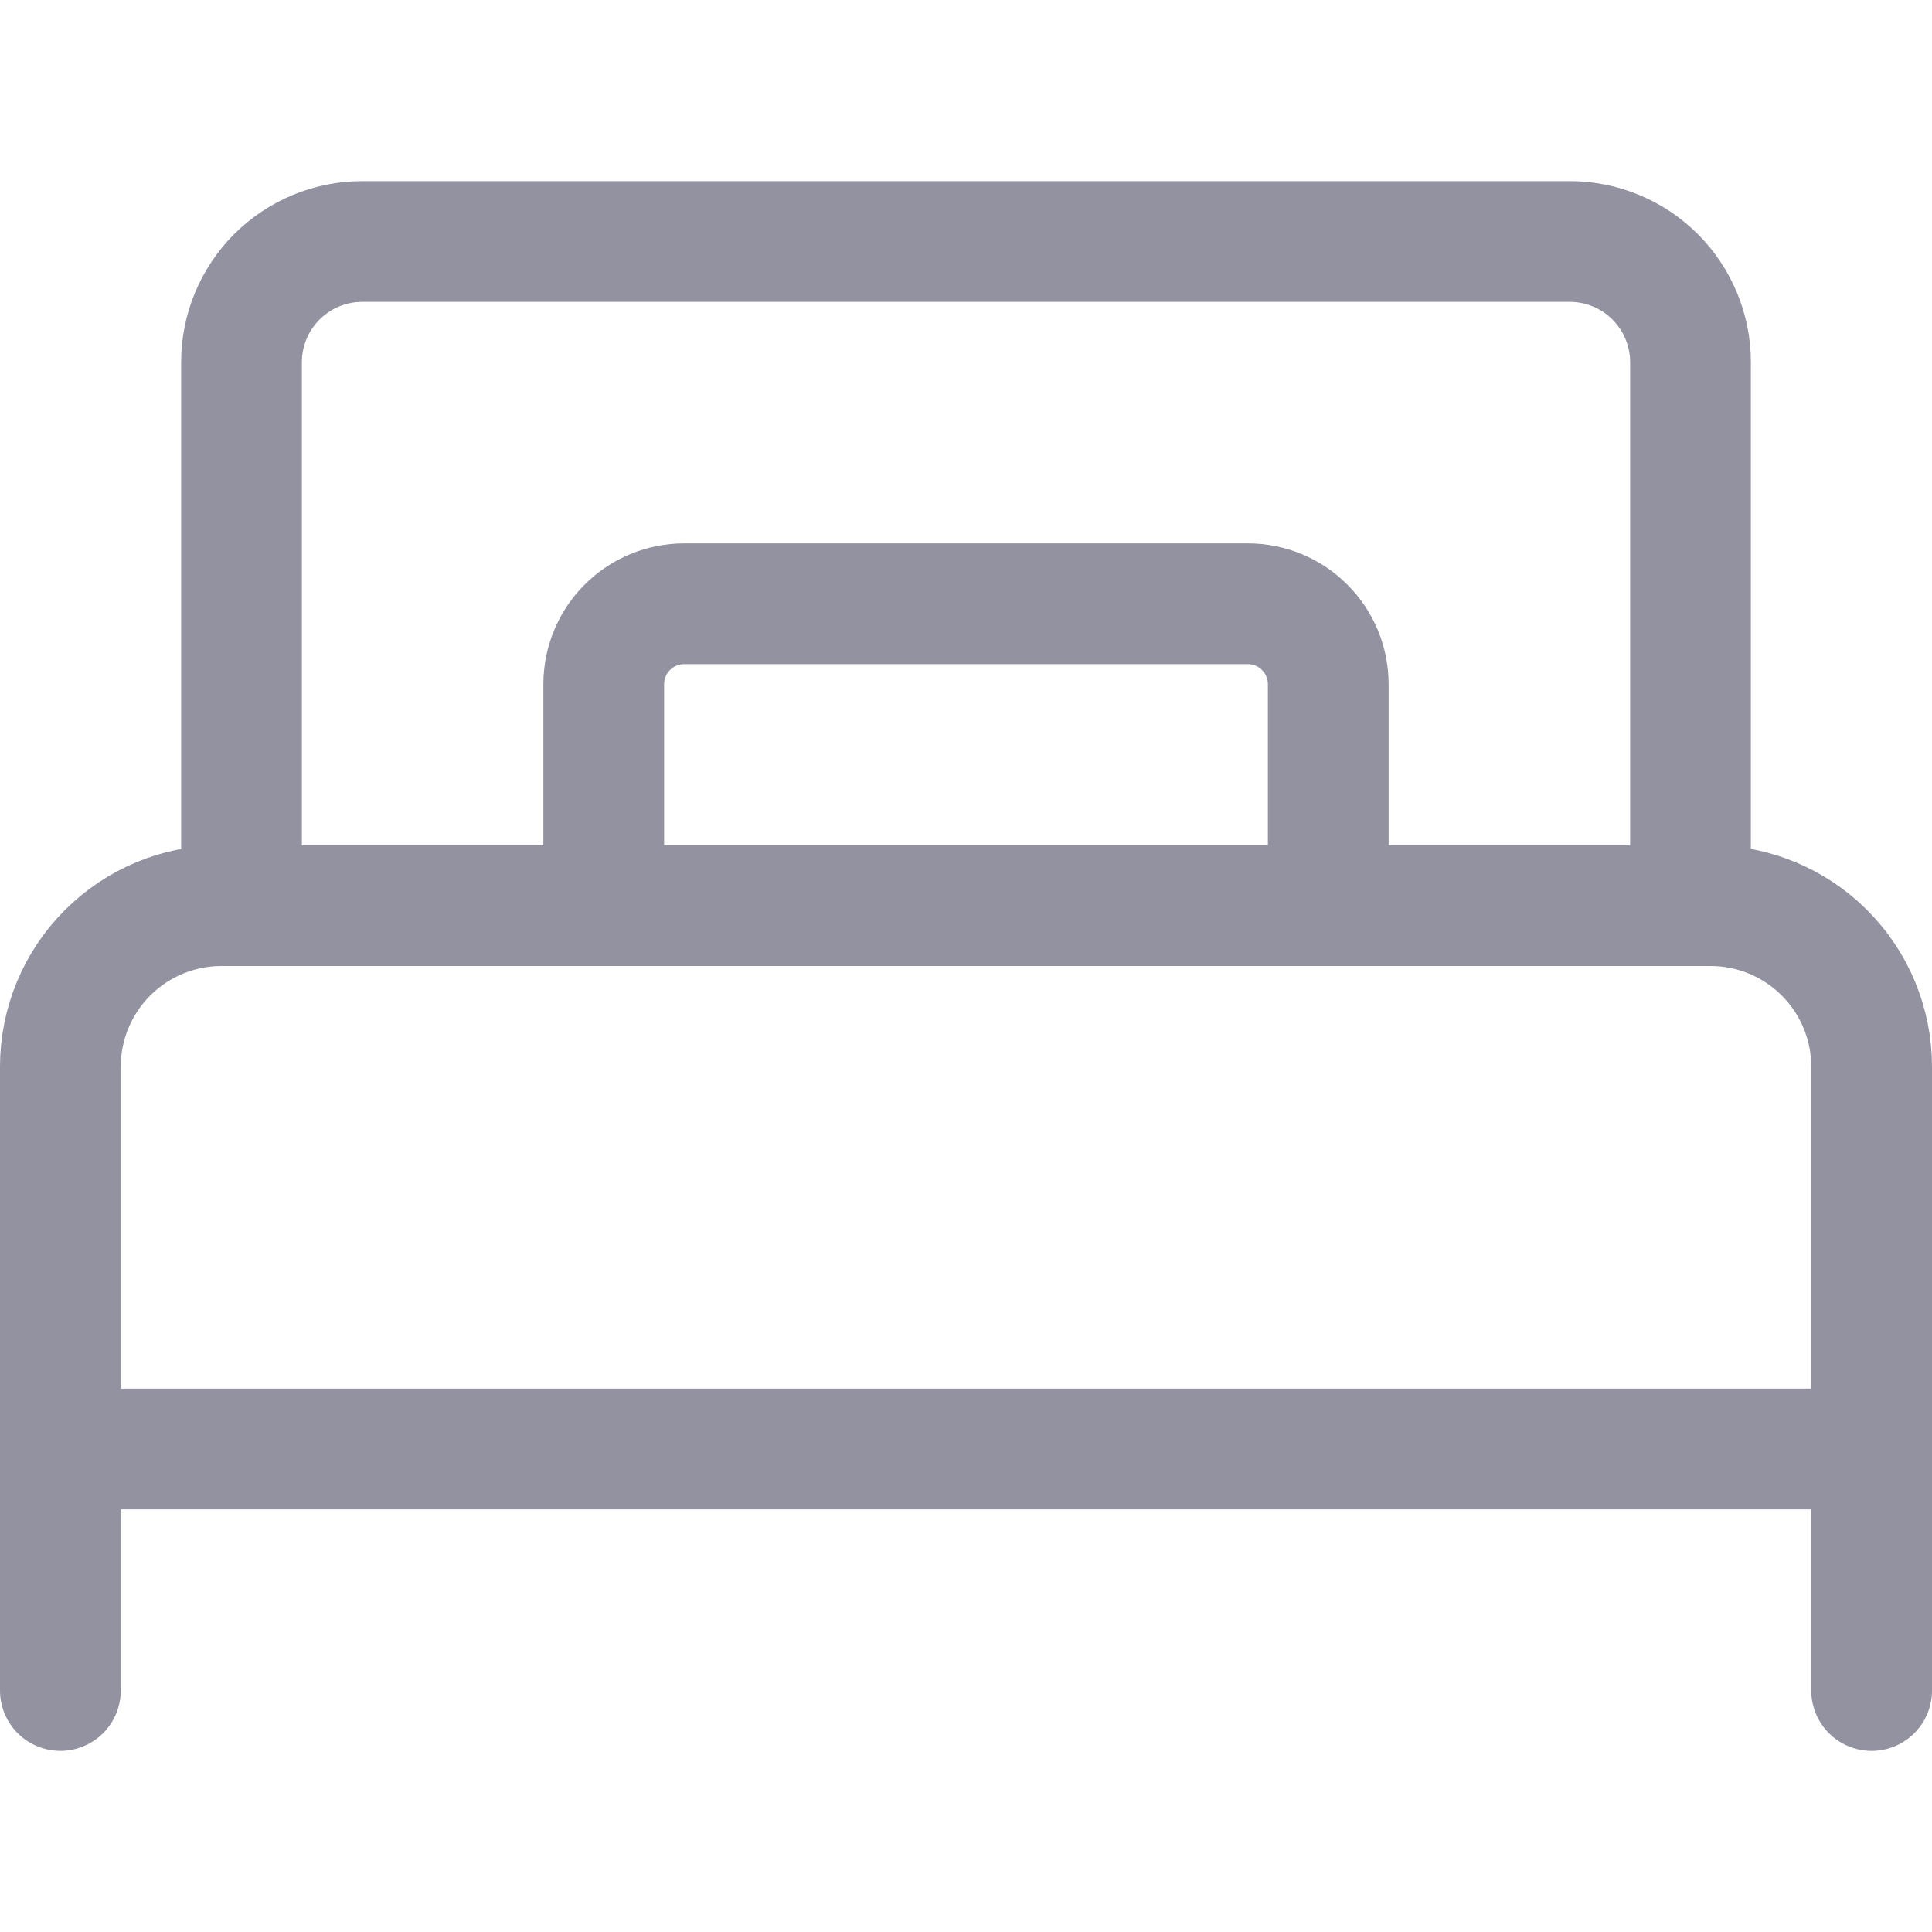 <svg width="24" height="24" viewBox="0 0 24 24" fill="none" xmlns="http://www.w3.org/2000/svg">
<path d="M2.75 11.25H21.25C21.78 11.25 22.289 11.461 22.664 11.836C23.039 12.211 23.25 12.72 23.25 13.25V18H0.75V13.25C0.75 12.72 0.961 12.211 1.336 11.836C1.711 11.461 2.22 11.25 2.75 11.25V11.25Z" stroke="#9292A0" stroke-width="1.5" stroke-linecap="round" stroke-linejoin="round"/>
<path d="M0.75 18V21" stroke="#9292A0" stroke-width="1.5" stroke-linecap="round" stroke-linejoin="round"/>
<path d="M23.25 18V21" stroke="#9292A0" stroke-width="1.5" stroke-linecap="round" stroke-linejoin="round"/>
<path d="M21 11.25V4.5C21 4.102 20.842 3.721 20.561 3.439C20.279 3.158 19.898 3 19.5 3H4.5C4.102 3 3.721 3.158 3.439 3.439C3.158 3.721 3 4.102 3 4.5V11.25" stroke="#9292A0" stroke-width="1.5" stroke-linecap="round" stroke-linejoin="round"/>
<path d="M8.5 7.5H15.5C15.765 7.5 16.02 7.605 16.207 7.793C16.395 7.98 16.5 8.235 16.5 8.5V11.25H7.5V8.5C7.5 8.235 7.605 7.98 7.793 7.793C7.98 7.605 8.235 7.5 8.5 7.5V7.5Z" stroke="#9292A0" stroke-width="1.5" stroke-linecap="round" stroke-linejoin="round"/>
</svg>
